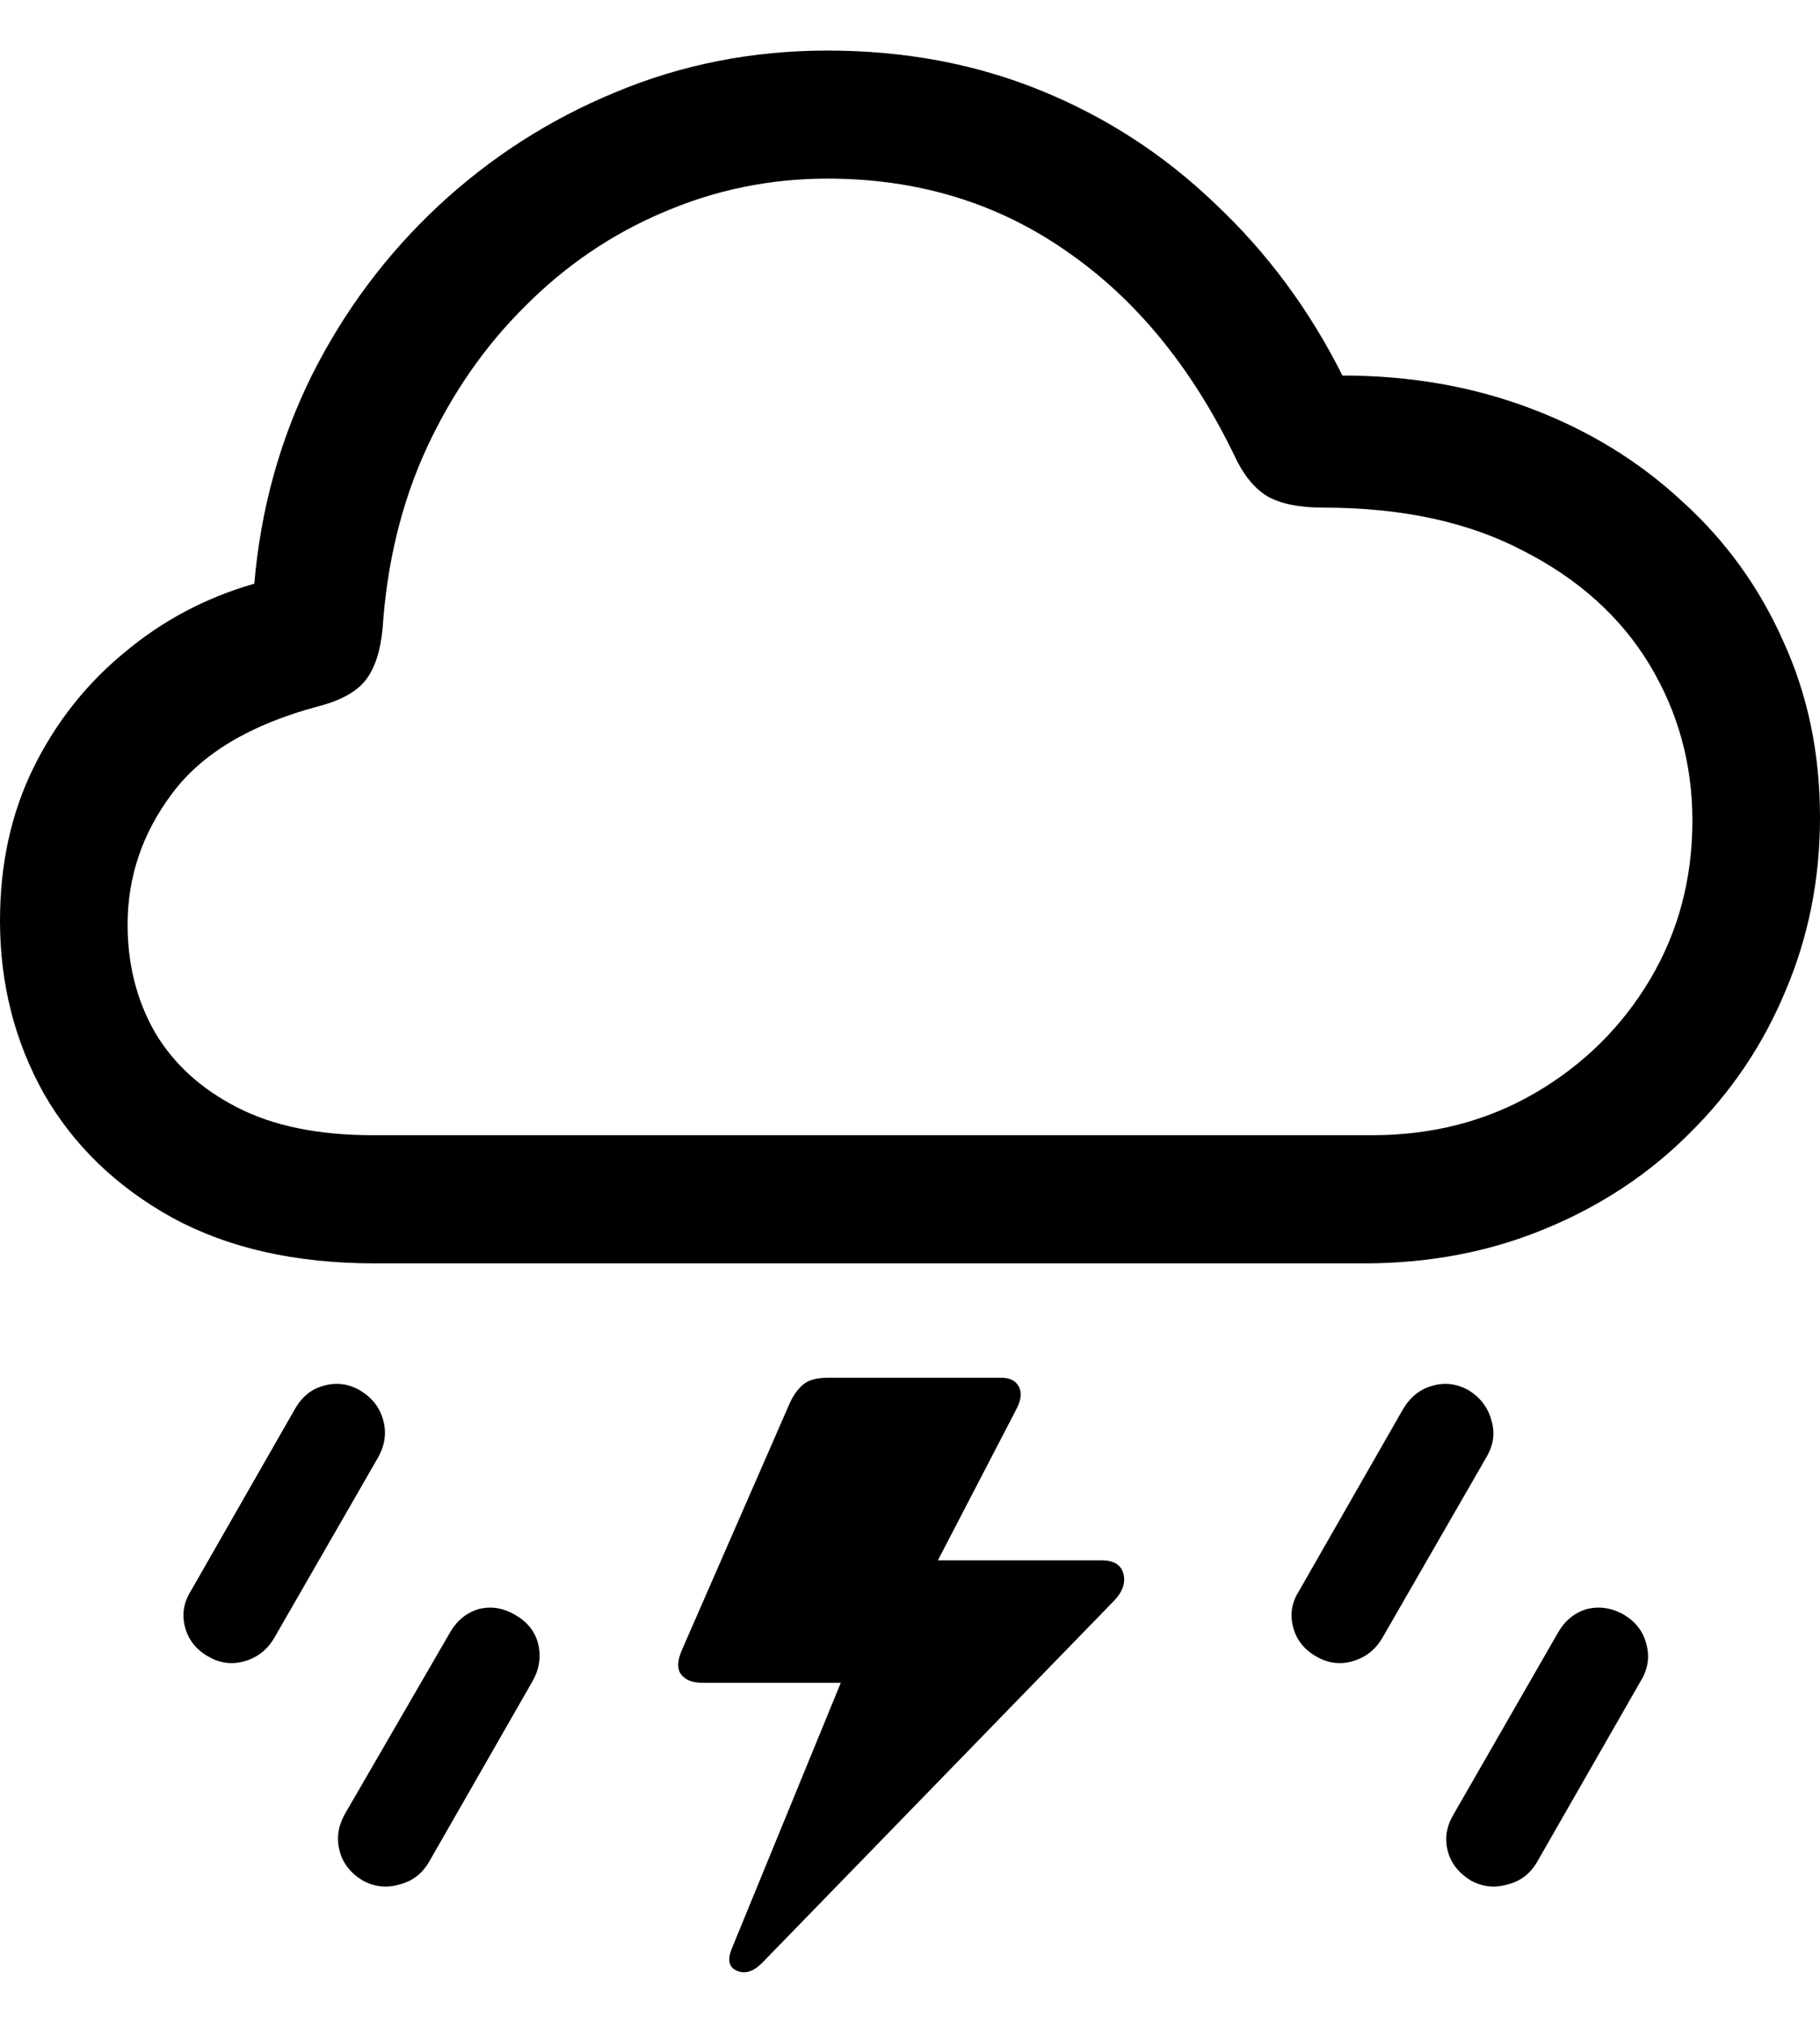 <svg
	color="rgb(0, 0, 0)"
	viewBox="0 0 18 20"
	fill="none"
	xmlns="http://www.w3.org/2000/svg"
>
	<path
		d="M3.706 12.491H13.49C14.137 12.491 14.733 12.377 15.28 12.15C15.832 11.923 16.31 11.607 16.715 11.2C17.125 10.794 17.44 10.325 17.661 9.792C17.887 9.259 18 8.689 18 8.082C18 7.449 17.879 6.869 17.637 6.341C17.401 5.808 17.067 5.346 16.636 4.956C16.21 4.56 15.711 4.254 15.138 4.038C14.565 3.821 13.945 3.713 13.277 3.713C12.951 3.064 12.534 2.5 12.024 2.02C11.519 1.534 10.944 1.16 10.297 0.896C9.65 0.632 8.946 0.5 8.184 0.5C7.443 0.5 6.744 0.637 6.087 0.912C5.435 1.181 4.852 1.555 4.336 2.035C3.821 2.516 3.403 3.075 3.083 3.713C2.767 4.352 2.578 5.038 2.515 5.771C2.037 5.908 1.608 6.135 1.23 6.452C0.852 6.763 0.552 7.143 0.331 7.591C0.11 8.04 0 8.544 0 9.103C0 9.726 0.145 10.296 0.434 10.813C0.728 11.325 1.151 11.733 1.703 12.039C2.255 12.34 2.922 12.491 3.706 12.491ZM3.69 11.224C3.148 11.224 2.699 11.132 2.342 10.947C1.984 10.763 1.714 10.515 1.53 10.203C1.351 9.887 1.262 9.533 1.262 9.143C1.262 8.668 1.409 8.235 1.703 7.845C1.997 7.449 2.481 7.161 3.154 6.982C3.375 6.924 3.53 6.837 3.619 6.721C3.708 6.605 3.763 6.436 3.784 6.214C3.827 5.565 3.971 4.972 4.218 4.434C4.47 3.89 4.796 3.42 5.196 3.025C5.595 2.624 6.05 2.315 6.56 2.099C7.075 1.877 7.616 1.766 8.184 1.766C9.072 1.766 9.858 2.004 10.541 2.479C11.225 2.948 11.779 3.621 12.205 4.497C12.294 4.692 12.405 4.829 12.536 4.908C12.668 4.982 12.851 5.019 13.088 5.019C13.866 5.019 14.526 5.162 15.067 5.447C15.614 5.726 16.029 6.101 16.313 6.57C16.597 7.04 16.738 7.555 16.738 8.114C16.738 8.689 16.599 9.211 16.321 9.681C16.042 10.15 15.664 10.525 15.185 10.805C14.707 11.084 14.168 11.224 13.569 11.224H3.69ZM10.896 15.427H9.106L9.091 15.783L10.053 13.931C10.1 13.841 10.108 13.768 10.076 13.709C10.045 13.651 9.987 13.622 9.903 13.622H8.192C8.081 13.622 8 13.643 7.947 13.686C7.895 13.728 7.85 13.789 7.813 13.868L6.741 16.321C6.699 16.422 6.696 16.498 6.733 16.551C6.775 16.609 6.846 16.638 6.946 16.638H8.405L8.507 16.171L7.238 19.265C7.191 19.381 7.209 19.455 7.293 19.487C7.372 19.519 7.453 19.492 7.537 19.408L11.022 15.823C11.106 15.733 11.135 15.643 11.109 15.553C11.083 15.469 11.012 15.427 10.896 15.427ZM2.058 16.377C2.173 16.445 2.294 16.461 2.421 16.424C2.547 16.387 2.644 16.311 2.712 16.195L3.737 14.414C3.806 14.293 3.824 14.171 3.792 14.05C3.761 13.923 3.685 13.823 3.564 13.749C3.448 13.68 3.327 13.665 3.201 13.701C3.08 13.733 2.986 13.81 2.917 13.931L1.884 15.736C1.816 15.846 1.798 15.962 1.829 16.084C1.861 16.21 1.937 16.308 2.058 16.377ZM3.587 18.593C3.703 18.656 3.824 18.669 3.95 18.632C4.076 18.601 4.173 18.527 4.242 18.411L5.267 16.622C5.335 16.501 5.353 16.377 5.322 16.25C5.29 16.129 5.214 16.034 5.093 15.965C4.972 15.896 4.852 15.878 4.731 15.91C4.61 15.947 4.515 16.026 4.447 16.147L3.406 17.944C3.343 18.06 3.327 18.178 3.359 18.3C3.39 18.421 3.466 18.519 3.587 18.593ZM13.017 16.377C13.133 16.445 13.254 16.461 13.38 16.424C13.506 16.387 13.603 16.311 13.671 16.195L14.697 14.414C14.77 14.293 14.788 14.171 14.752 14.05C14.72 13.923 14.646 13.823 14.531 13.749C14.41 13.68 14.289 13.665 14.168 13.701C14.047 13.733 13.95 13.81 13.877 13.931L12.844 15.736C12.775 15.846 12.757 15.962 12.788 16.084C12.82 16.21 12.896 16.308 13.017 16.377ZM14.547 18.593C14.662 18.656 14.783 18.669 14.909 18.632C15.036 18.601 15.133 18.527 15.201 18.411L16.226 16.622C16.3 16.501 16.318 16.377 16.281 16.25C16.25 16.129 16.176 16.034 16.061 15.965C15.94 15.896 15.816 15.878 15.69 15.91C15.569 15.947 15.474 16.026 15.406 16.147L14.373 17.944C14.305 18.06 14.287 18.178 14.318 18.3C14.35 18.421 14.426 18.519 14.547 18.593Z"
		fill="currentColor"
	/>
</svg>
